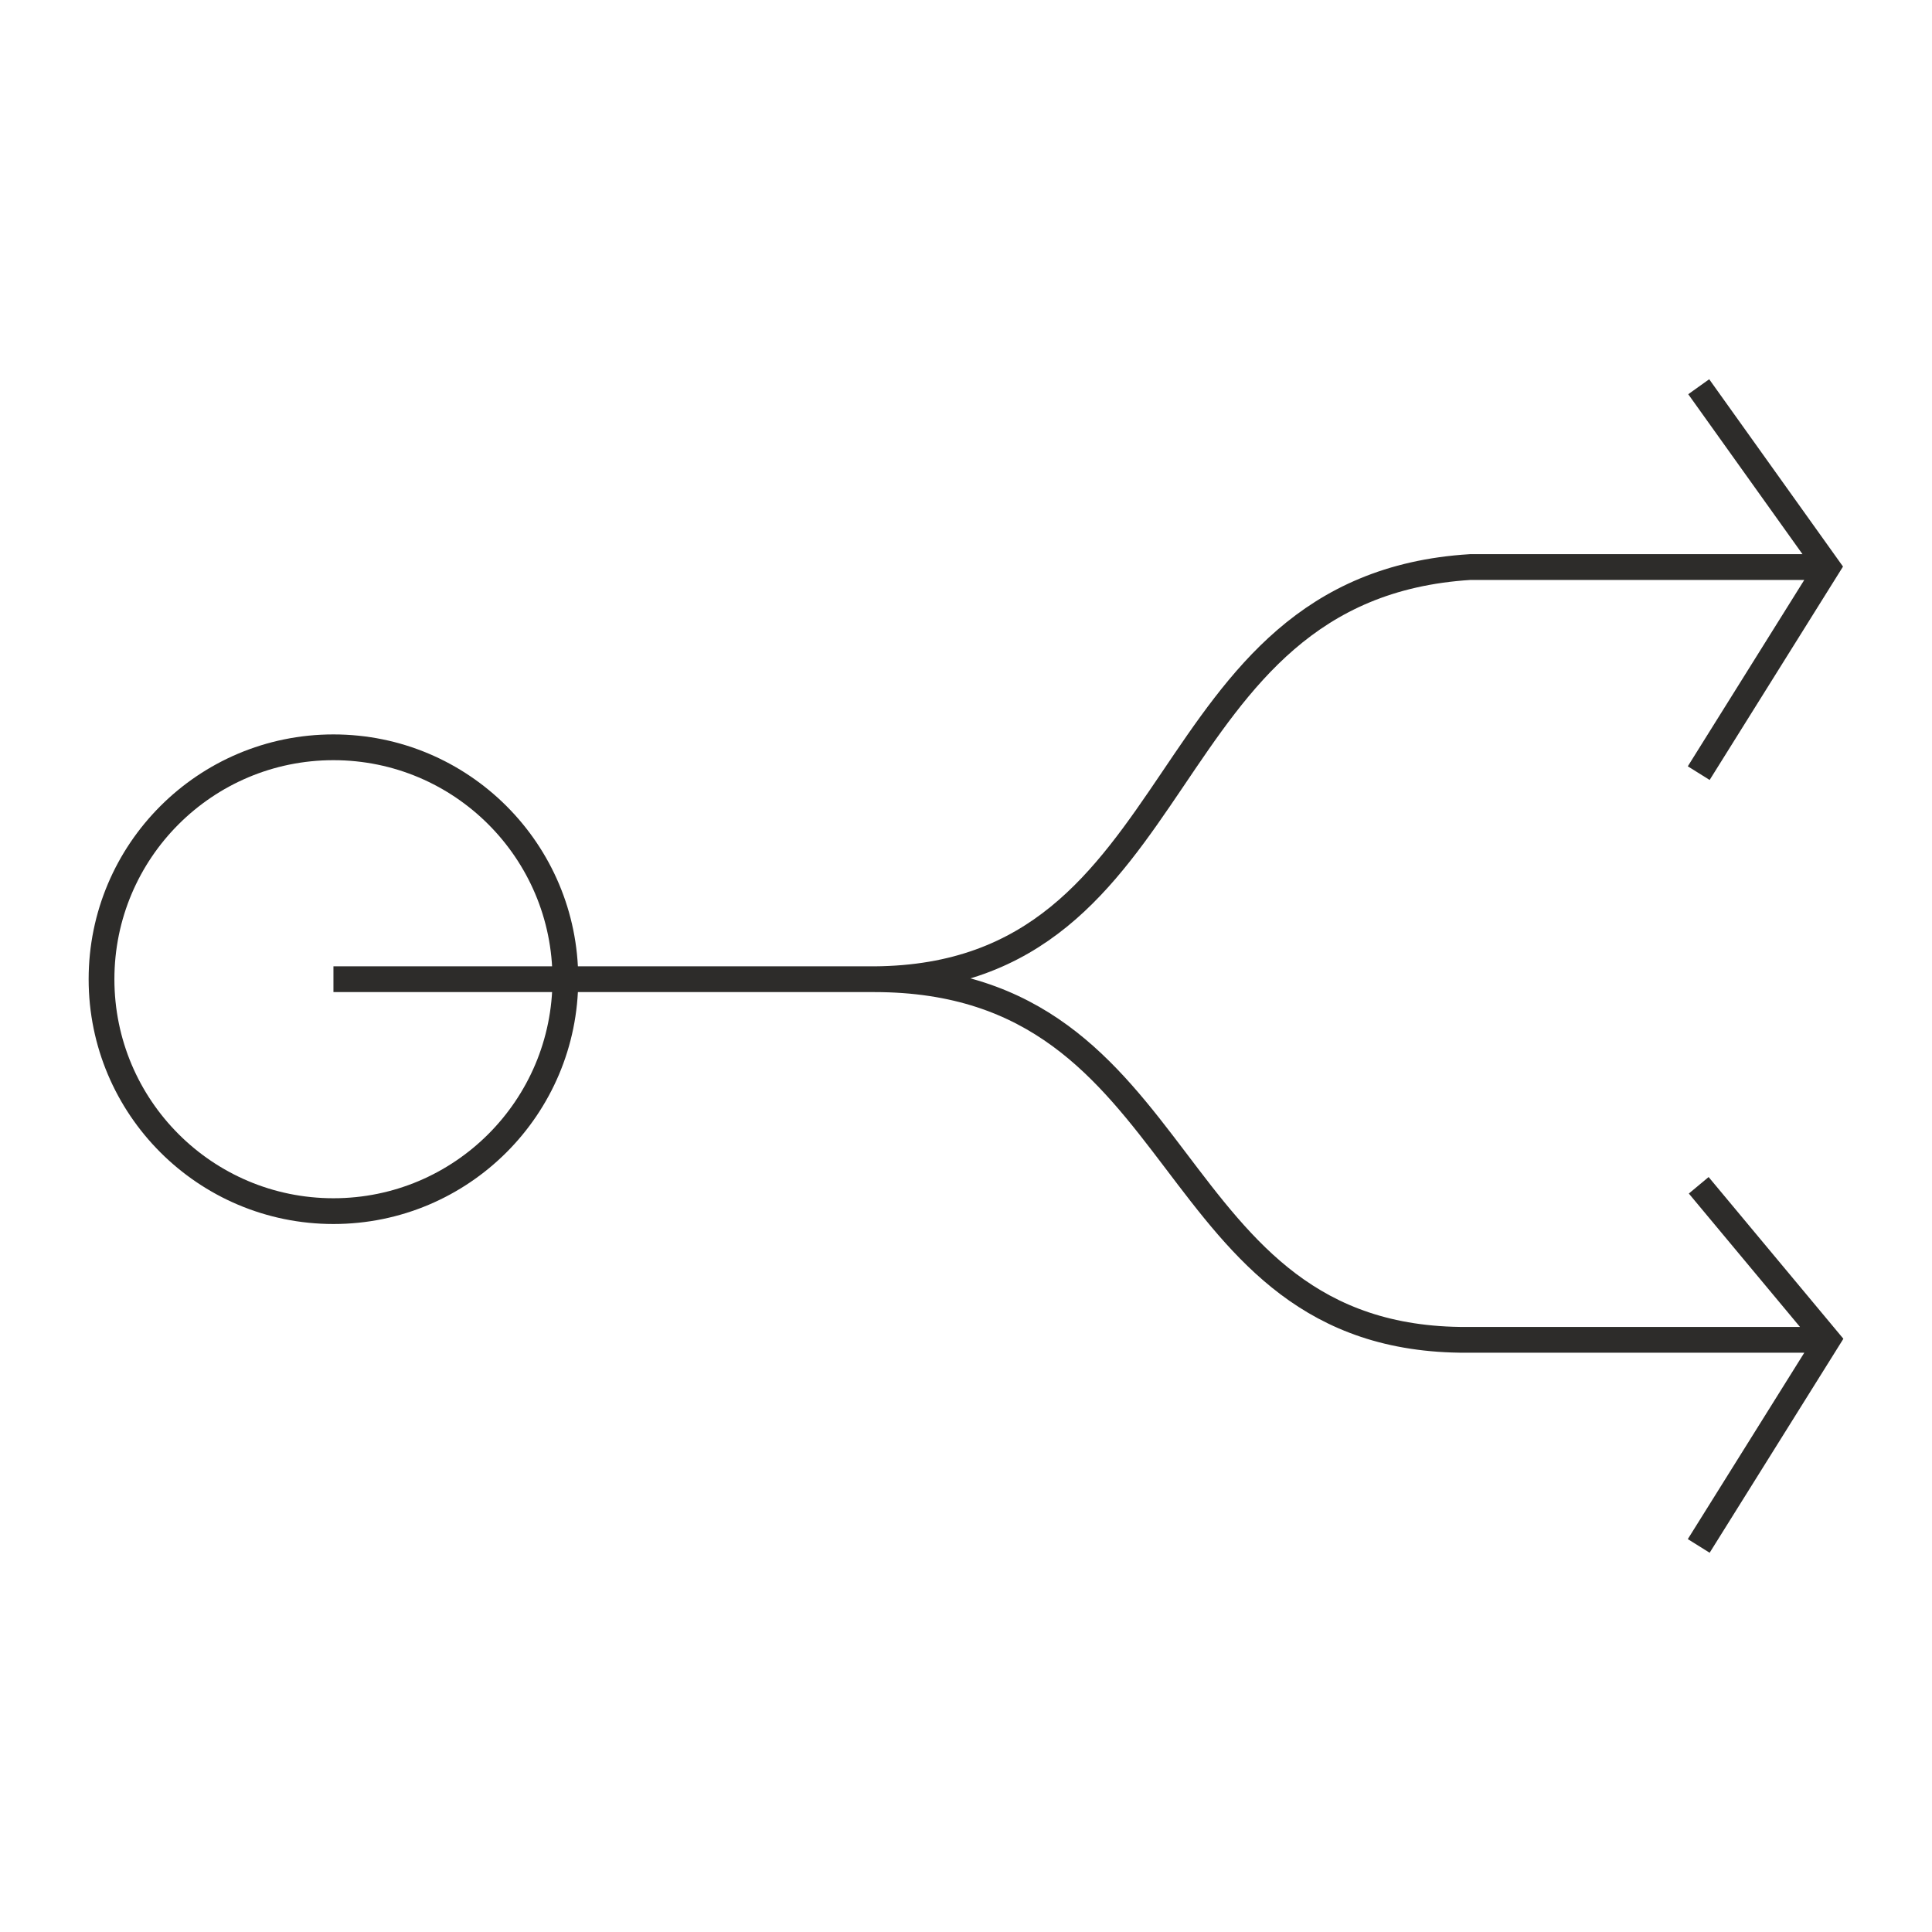 <svg xmlns="http://www.w3.org/2000/svg" width="75" height="75" viewBox="0 0 75 75"><g stroke="#2D2C2A" stroke-miterlimit="10" fill="none"><path d="M70.944 22.013h-13.87c-12.609.783-10.522 15.913-23.13 16h-21m53-23l5 7-5 8m5 22h-14c-12.13.043-10.392-14-23-14m32 22l5-8-5-6"/><circle cx="12.944" cy="38.013" r="9.003"/></g></svg>
